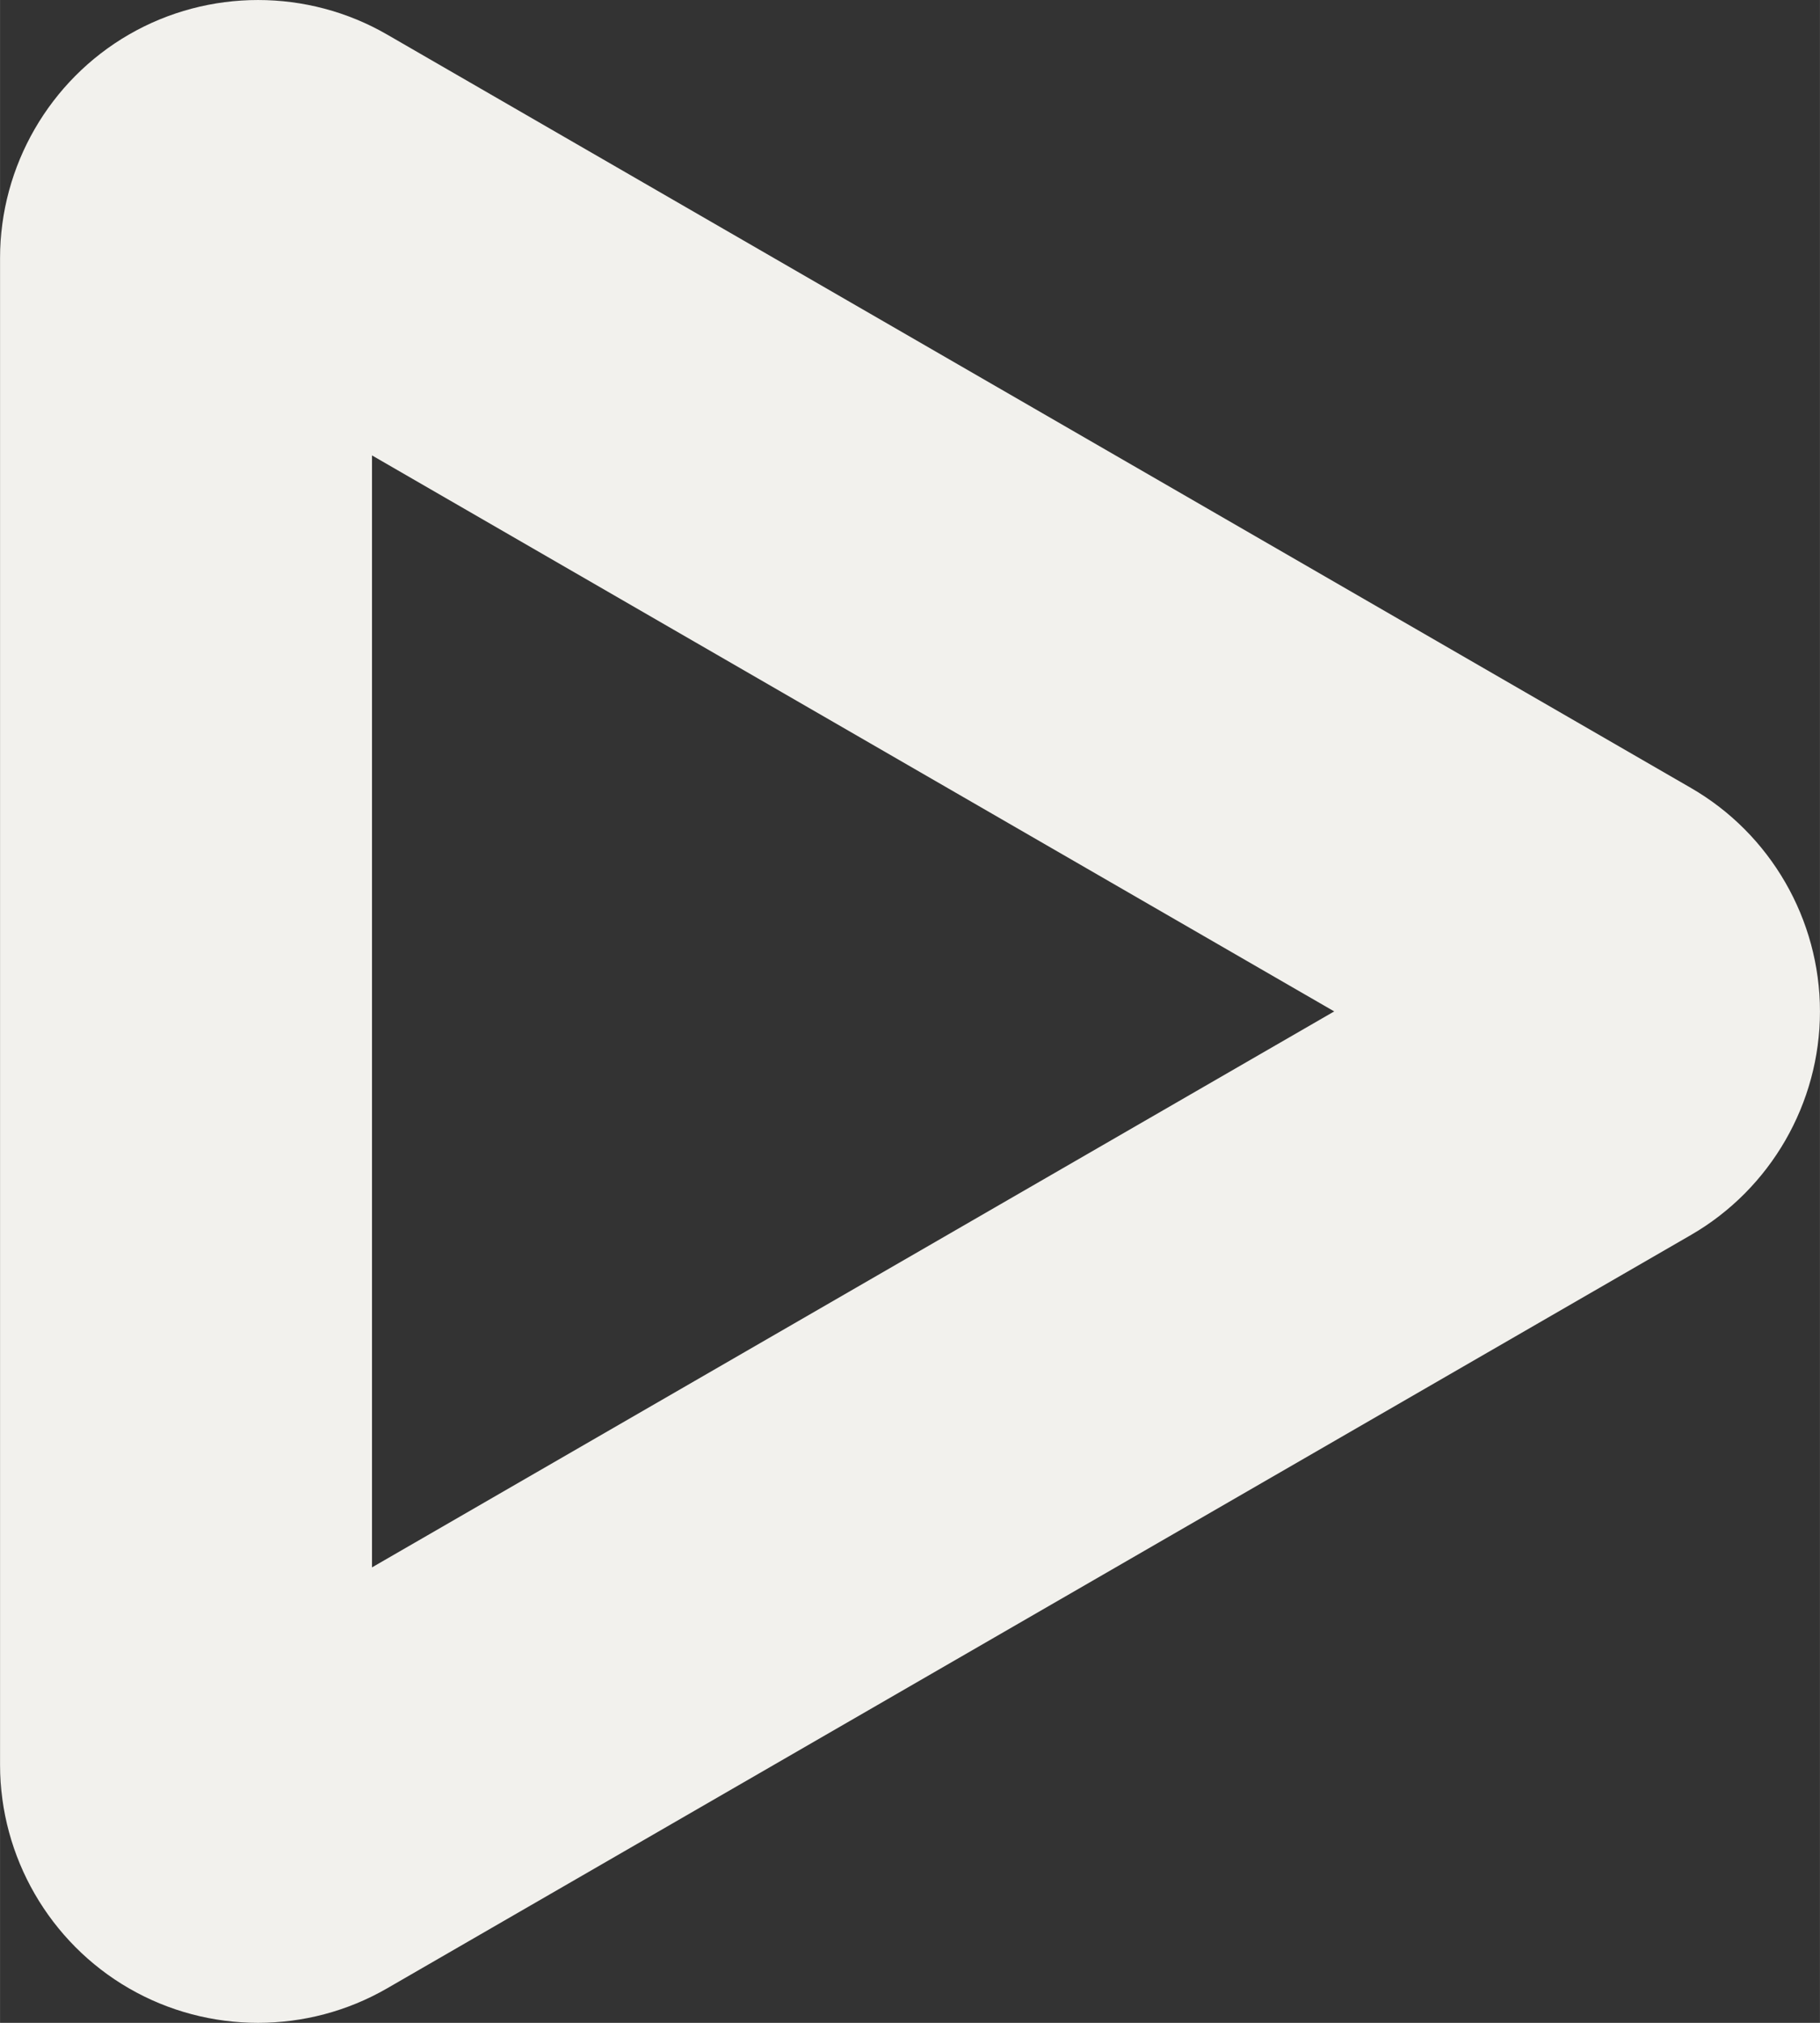 <?xml version="1.0" encoding="UTF-8" standalone="no"?>
<svg
   xmlns:dc="http://purl.org/dc/elements/1.1/"
   xmlns:cc="http://creativecommons.org/ns#"
   xmlns:rdf="http://www.w3.org/1999/02/22-rdf-syntax-ns#"
   xmlns:svg="http://www.w3.org/2000/svg"
   xmlns="http://www.w3.org/2000/svg"
   xmlns:sodipodi="http://sodipodi.sourceforge.net/DTD/sodipodi-0.dtd"
   xmlns:inkscape="http://www.inkscape.org/namespaces/inkscape"
   inkscape:version="1.0 (4035a4fb49, 2020-05-01)"
   sodipodi:docname="youtube.svg"
   id="svg10"
   viewBox="0 0 818.26 909.22"
   style="shape-rendering:geometricPrecision; text-rendering:geometricPrecision; image-rendering:optimizeQuality; fill-rule:evenodd; clip-rule:evenodd"
   version="1.1"
   height="21.578mm"
   width="19.42mm"
   xml:space="preserve"><rect x="0" y="0" width="818.26" height="909.22" fill="#333333" stroke="none"/><sodipodi:namedview
   inkscape:current-layer="svg10"
   inkscape:window-maximized="1"
   inkscape:window-y="-8"
   inkscape:window-x="-8"
   inkscape:cy="40.777891"
   inkscape:cx="31.840901"
   inkscape:zoom="7.8228666"
   showgrid="false"
   id="namedview12"
   inkscape:window-height="1027"
   inkscape:window-width="1920"
   inkscape:pageshadow="2"
   inkscape:pageopacity="0"
   guidetolerance="10"
   gridtolerance="10"
   objecttolerance="10"
   borderopacity="1"
   bordercolor="#666666"
   pagecolor="#ffffff" />
 <defs
   id="defs4">
  <style
   id="style2"
   type="text/css">
   <![CDATA[
    .fil0 {fill:black}
   ]]>
  </style>
 </defs>
 <g
   style="fill:#f2f1ed;fill-opacity:1"
   id="Vrstva_x0020_1">
  <path
   style="fill:#f2f1ed;fill-opacity:1"
   id="path7"
   d="M58.02 893.73c35.77,20.65 80.21,20.65 115.99,-0.01l586.28 -338.65c35.76,-20.67 57.97,-59.16 57.97,-100.46 0,-41.31 -22.22,-79.79 -57.98,-100.43l-586.28 -338.67c-35.77,-20.67 -80.22,-20.67 -115.99,-0.01 -35.77,20.66 -58,59.15 -58,100.47l0 677.31c0.01,41.31 22.23,79.8 58.02,100.46zm109.22 -689.03l432.62 249.9 -432.62 249.9 0 -499.81z"
   class="fil0" />
 </g>
</svg>
